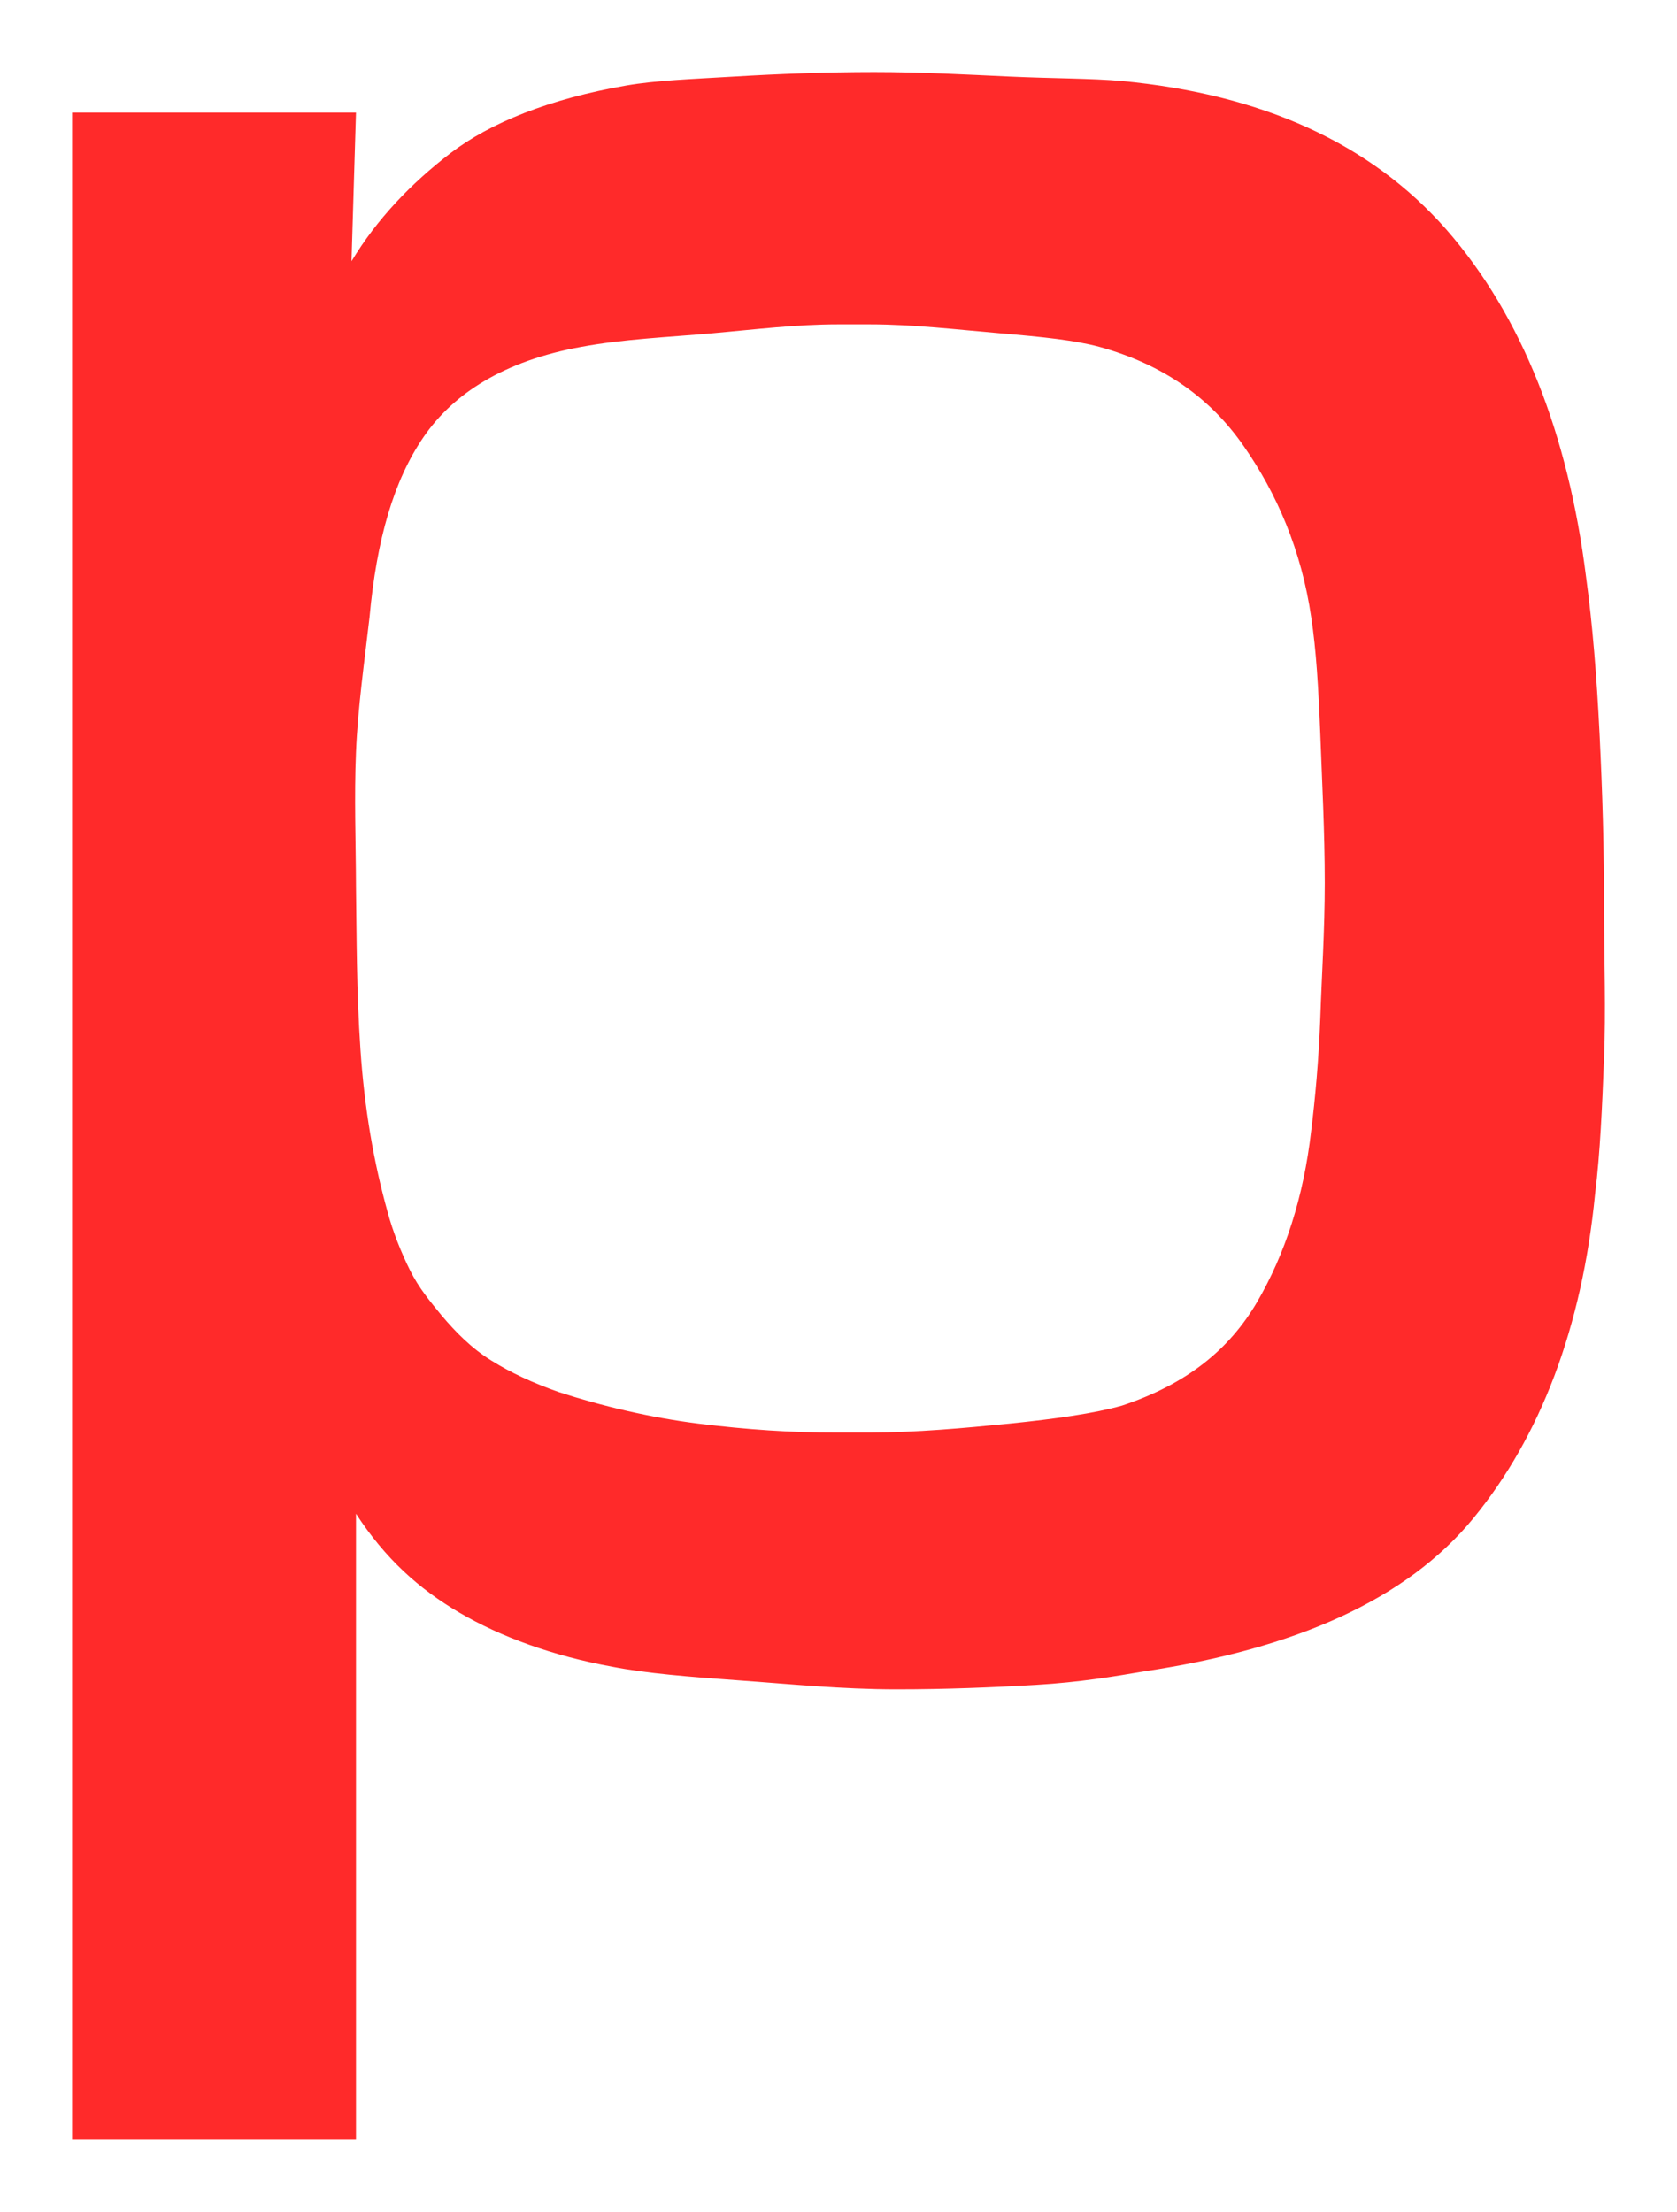 <svg xmlns="http://www.w3.org/2000/svg" xmlns:xlink="http://www.w3.org/1999/xlink" version="1.1" width="11.631" height="15.343" viewBox="-0.344 0.438 11.631 15.343">
  <!-- Exported by Scratch - http://scratch.mit.edu/ -->
  <path id="path5637" fill="#ff2a2a" stroke="none" d="M 5.719 0.938 C 5.381 0.938 5.051 0.951 4.75 0.969 C 4.448 0.987 4.211 0.995 4 1.031 C 3.465 1.124 3.056 1.29 2.781 1.5 C 2.507 1.71 2.269 1.959 2.094 2.25 L 2.125 1.219 L 0.156 1.219 L 0.156 15.281 L 2.125 15.281 L 2.125 10.938 C 2.327 11.248 2.56 11.459 2.844 11.625 C 3.127 11.791 3.488 11.924 3.906 12 C 4.138 12.045 4.43 12.069 4.781 12.094 C 5.133 12.119 5.49 12.156 5.875 12.156 C 6.212 12.156 6.542 12.143 6.844 12.125 C 7.145 12.107 7.382 12.067 7.594 12.031 C 8.638 11.875 9.411 11.535 9.875 10.969 C 10.339 10.403 10.628 9.649 10.719 8.719 C 10.754 8.438 10.768 8.112 10.781 7.781 C 10.794 7.451 10.782 7.103 10.781 6.75 C 10.782 6.331 10.77 5.937 10.75 5.531 C 10.73 5.126 10.701 4.767 10.656 4.438 C 10.533 3.455 10.215 2.634 9.688 2.031 C 9.159 1.429 8.406 1.092 7.438 1 C 7.225 0.981 6.961 0.983 6.656 0.969 C 6.351 0.955 6.048 0.938 5.719 0.938 Z M 5.469 2.688 L 5.688 2.688 C 5.994 2.688 6.299 2.725 6.594 2.75 C 6.889 2.775 7.11 2.798 7.281 2.844 C 7.727 2.967 8.052 3.201 8.281 3.531 C 8.511 3.861 8.682 4.254 8.75 4.719 C 8.785 4.949 8.8 5.207 8.813 5.531 C 8.825 5.856 8.844 6.206 8.844 6.563 C 8.844 6.89 8.823 7.204 8.813 7.5 C 8.802 7.796 8.777 8.062 8.75 8.281 C 8.697 8.744 8.568 9.138 8.375 9.469 C 8.182 9.799 7.887 10.039 7.438 10.188 C 7.247 10.242 6.98 10.28 6.656 10.313 C 6.333 10.345 6.013 10.374 5.688 10.375 L 5.469 10.375 C 5.141 10.376 4.834 10.354 4.5 10.313 C 4.166 10.271 3.832 10.192 3.531 10.094 C 3.352 10.031 3.199 9.96 3.063 9.875 C 2.926 9.79 2.817 9.679 2.719 9.563 C 2.637 9.463 2.561 9.372 2.5 9.25 C 2.439 9.128 2.38 8.98 2.344 8.844 C 2.248 8.5 2.184 8.131 2.156 7.719 C 2.128 7.307 2.13 6.938 2.125 6.594 C 2.124 6.278 2.112 5.969 2.125 5.656 C 2.138 5.343 2.184 5.025 2.219 4.719 C 2.268 4.181 2.387 3.77 2.594 3.469 C 2.8 3.168 3.153 2.94 3.688 2.844 C 3.978 2.79 4.29 2.777 4.594 2.75 C 4.897 2.723 5.178 2.688 5.469 2.688 Z " stroke-width="1"/>
</svg>